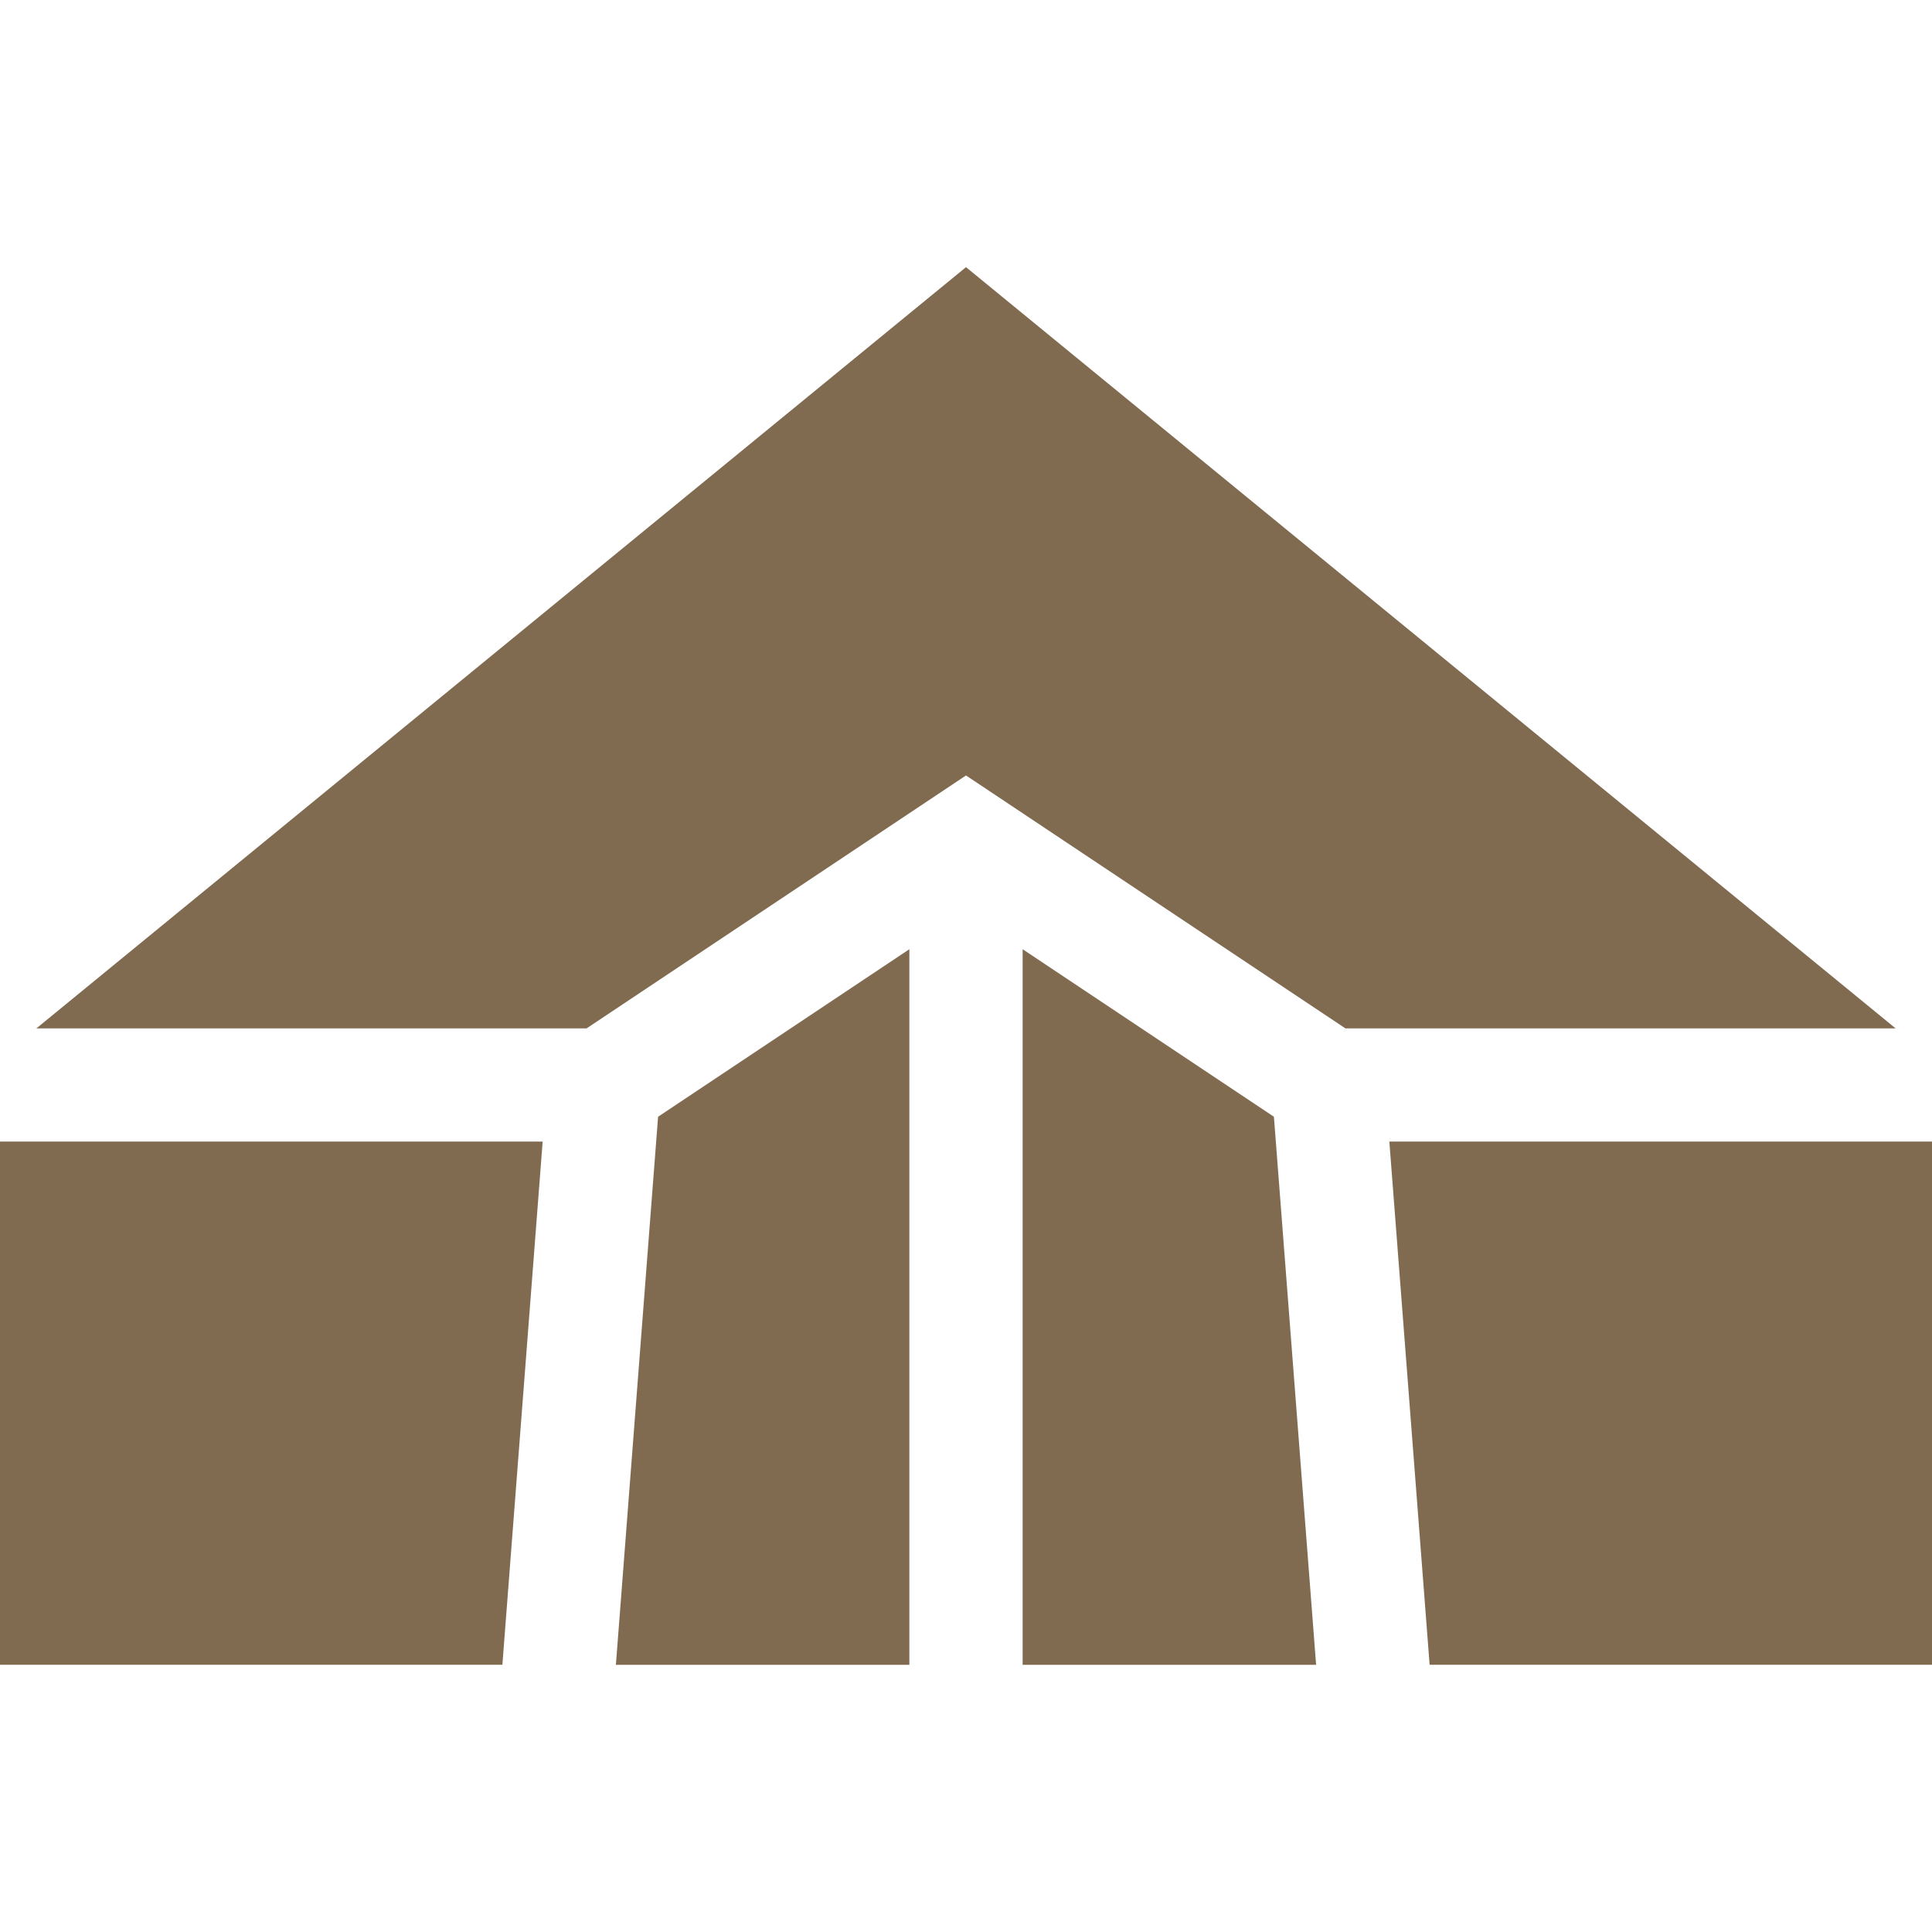 <svg width="32" height="32" viewBox="0 0 32 32" fill="none" xmlns="http://www.w3.org/2000/svg">
<g id="Tent">
<g id="Group">
<path id="Vector" d="M9.716 17.033L16 12.844L22.284 17.033H31.397L16 4.425L0.603 17.033H9.716Z" fill="#806A50"/>
<path id="Vector_2" d="M15.062 15.722L10.9 18.497L10.201 27.575H15.062V15.722Z" fill="#806A50"/>
<path id="Vector_3" d="M23.012 18.908L23.679 27.574H32V18.908H23.012Z" fill="#806A50"/>
<path id="Vector_4" d="M21.1 18.497L16.938 15.722V27.575H21.799L21.1 18.497Z" fill="#806A50"/>
<path id="Vector_5" d="M8.988 18.908H0V27.574H8.321L8.988 18.908Z" fill="#806A50"/>
</g>
</g>
</svg>
